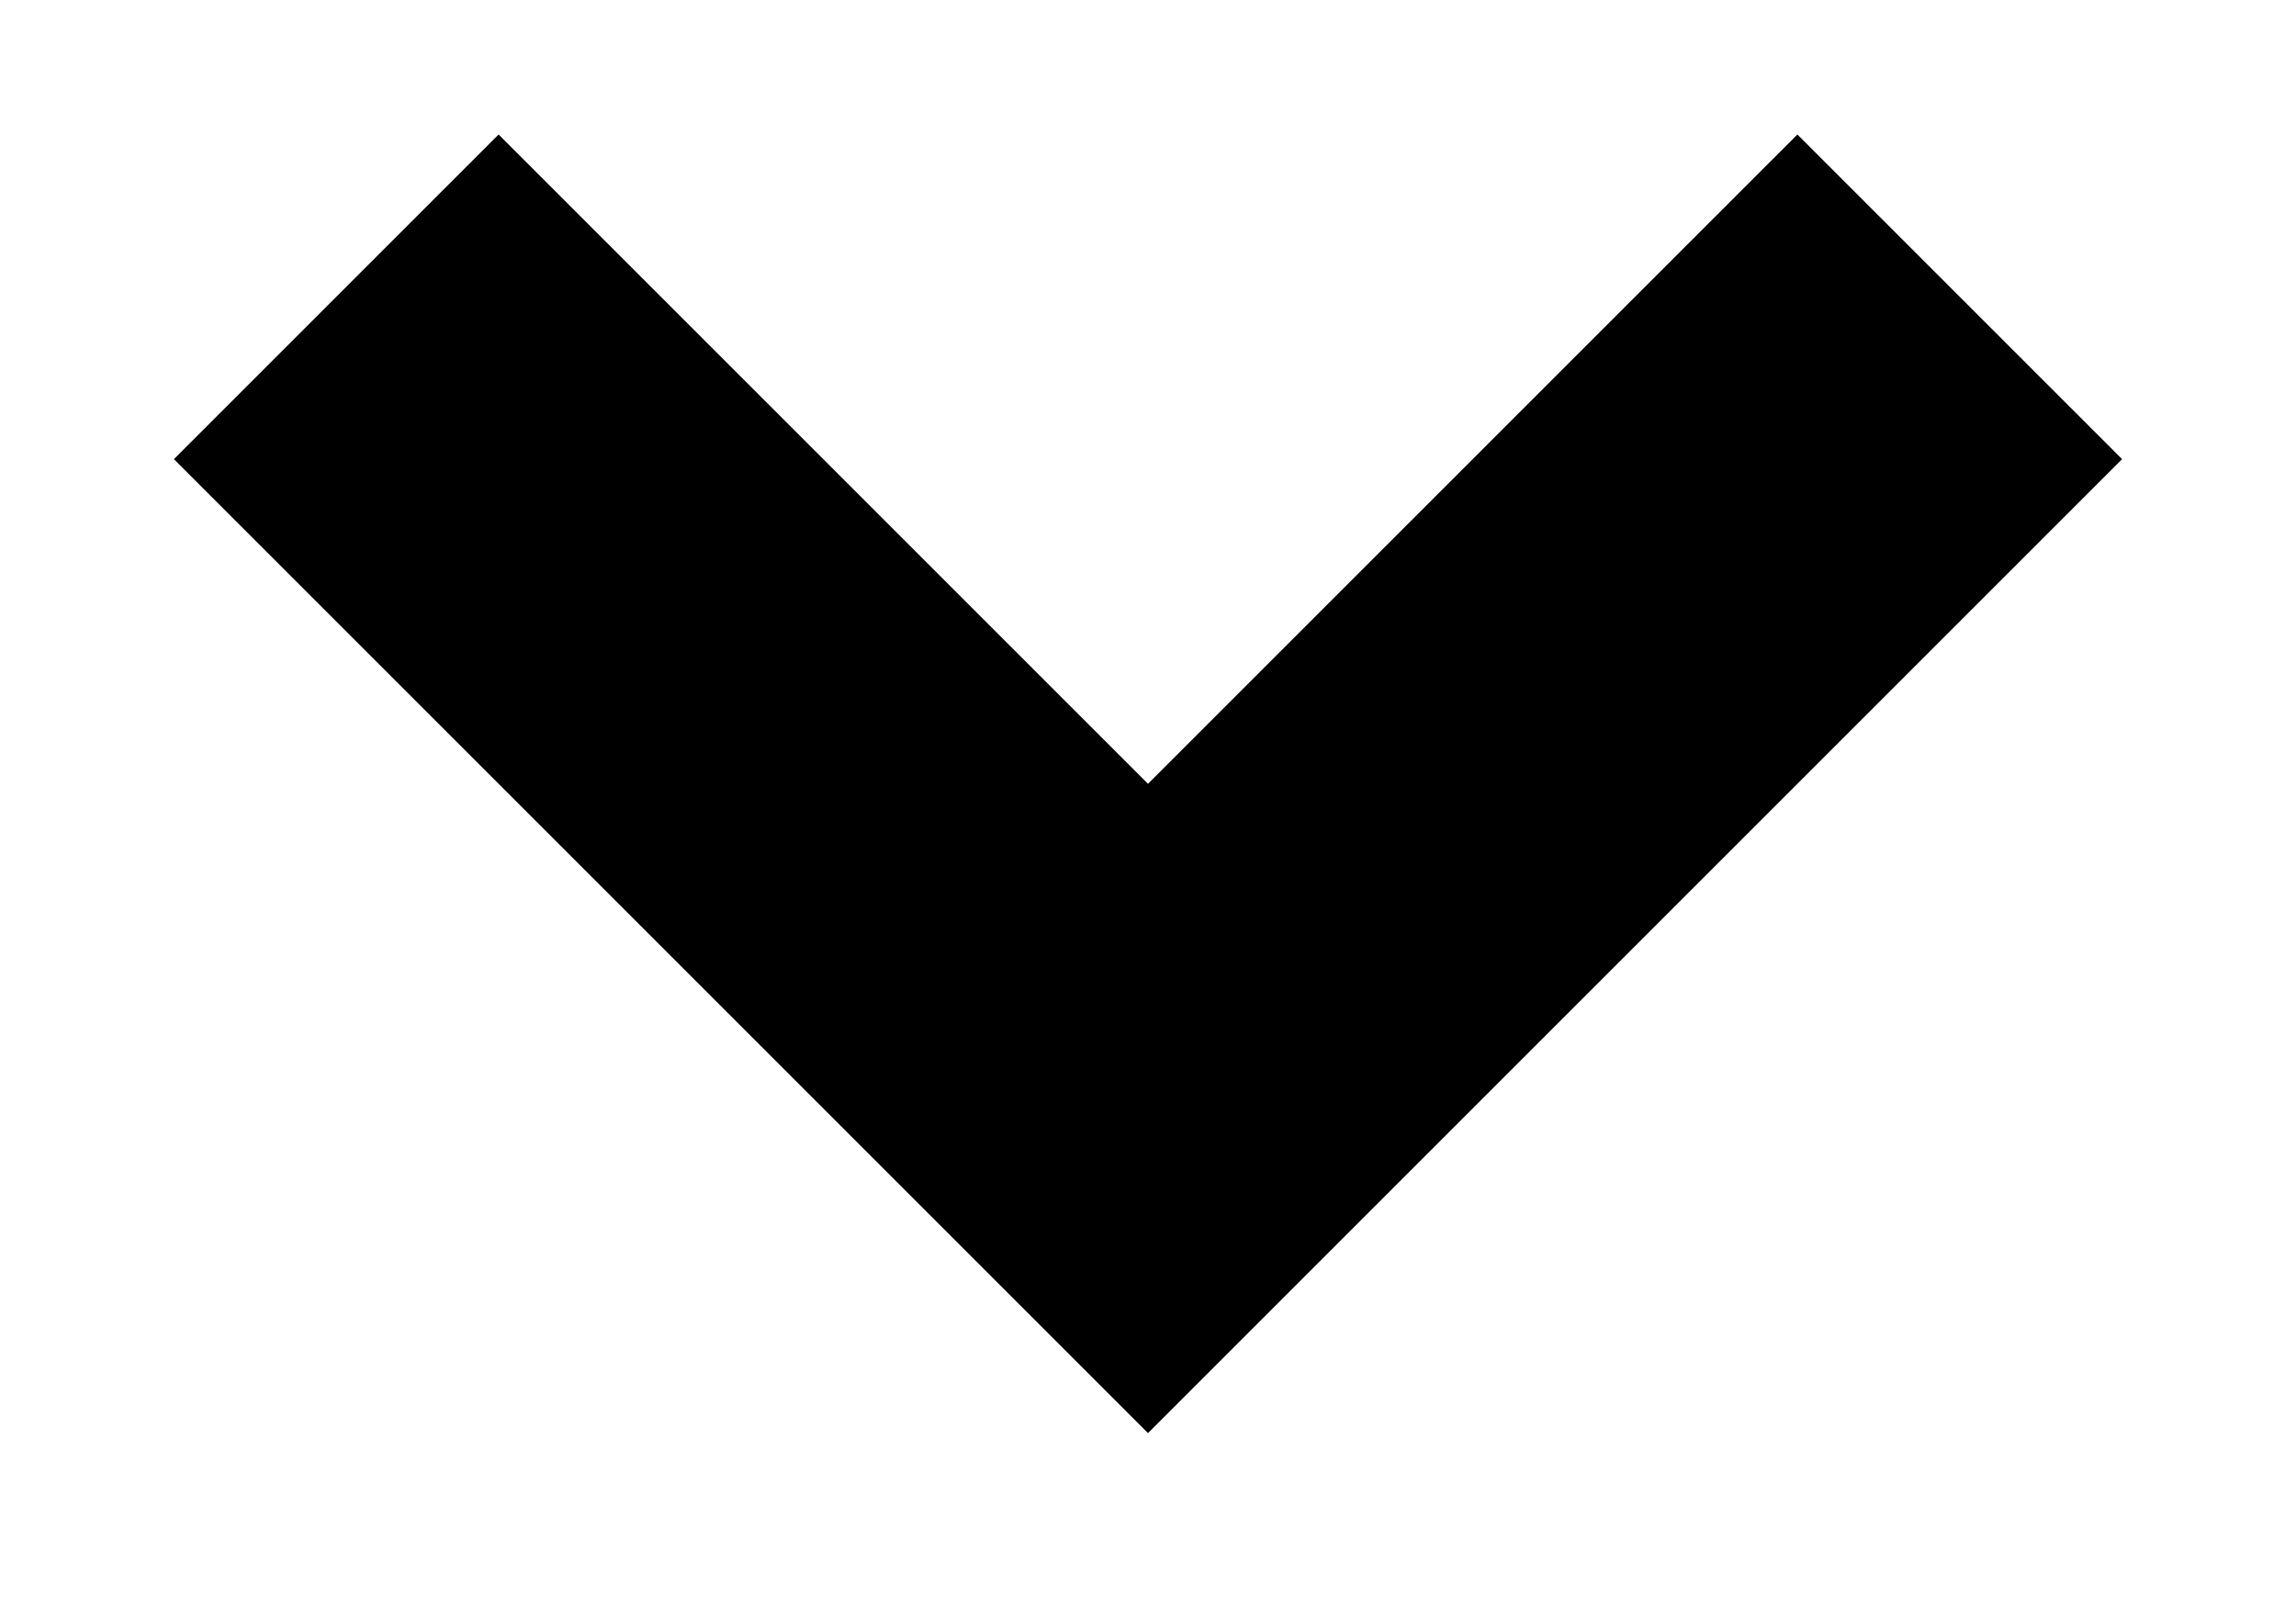 <?xml version="1.0" encoding="UTF-8"?>
<svg width="10px" height="7px" viewBox="0 0 10 7" version="1.1" xmlns="http://www.w3.org/2000/svg" xmlns:xlink="http://www.w3.org/1999/xlink">
    <!-- Generator: Sketch 63.1 (92452) - https://sketch.com -->
    <title>Combined Shape</title>
    <desc>Created with Sketch.</desc>
    <g id="prototype" stroke="none" stroke-width="1" fill="none" fill-rule="evenodd">
        <g id="Live-::-Football-::-1X2" transform="translate(-296, -636)" fill="#000000">
            <g id="Chevron-::-Open" transform="translate(301, 638) scale(1, -1) translate(-301, -638) translate(296, 633)">
                <path d="M8,2 L8,4 L4,4 L4,8 L2,8 L2,2 L8,2 Z" id="Combined-Shape" transform="translate(5, 5) rotate(-315) translate(-5, -5) "></path>
            </g>
        </g>
    </g>
</svg>